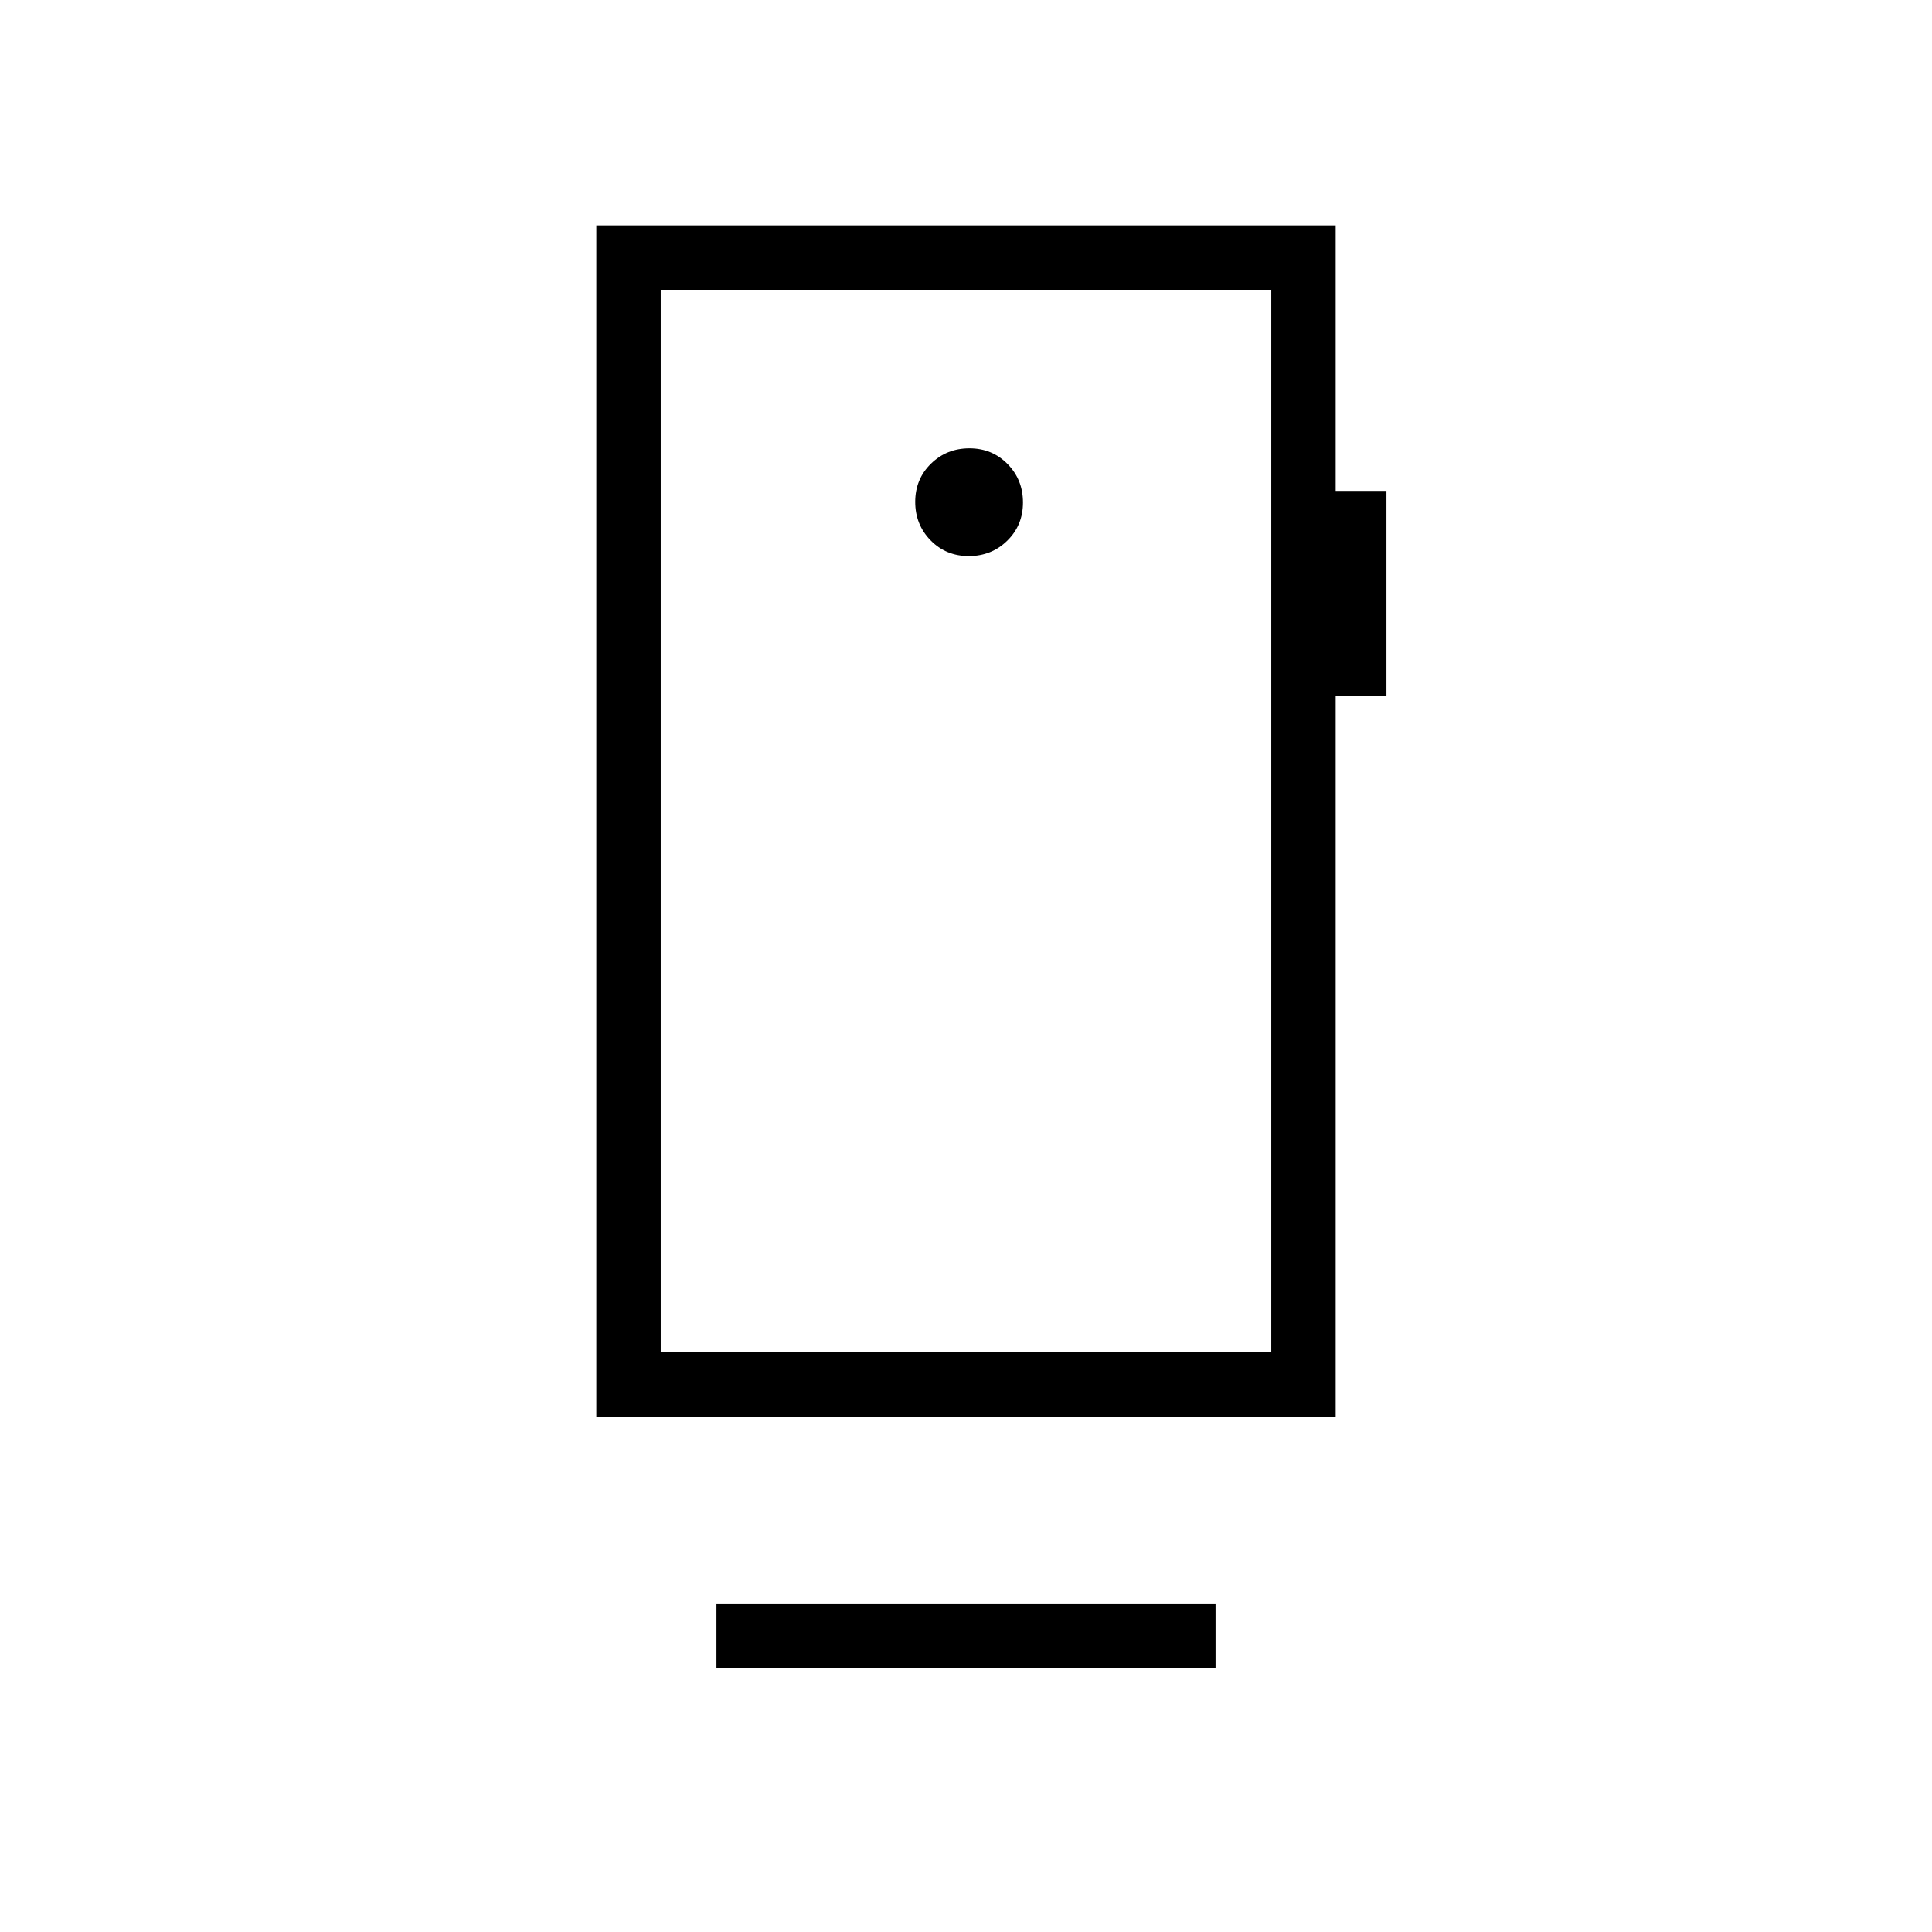 <svg xmlns="http://www.w3.org/2000/svg" height="20" viewBox="0 -960 960 960" width="20"><path d="M356-131.23v-32h248v32H356ZM631.69-288v-528H328.31v528h303.38ZM481.38-683.69q11.31 0 19.12-7.65 7.81-7.65 7.81-18.97 0-11.31-7.65-19.11-7.65-7.81-18.96-7.81-11.32 0-19.12 7.65-7.81 7.65-7.81 18.96t7.65 19.12q7.65 7.81 18.96 7.81ZM328.31-816v528-528Zm-32 560v-592h367.38v131.92h25.23v102h-25.23V-256H296.31Z"/></svg>